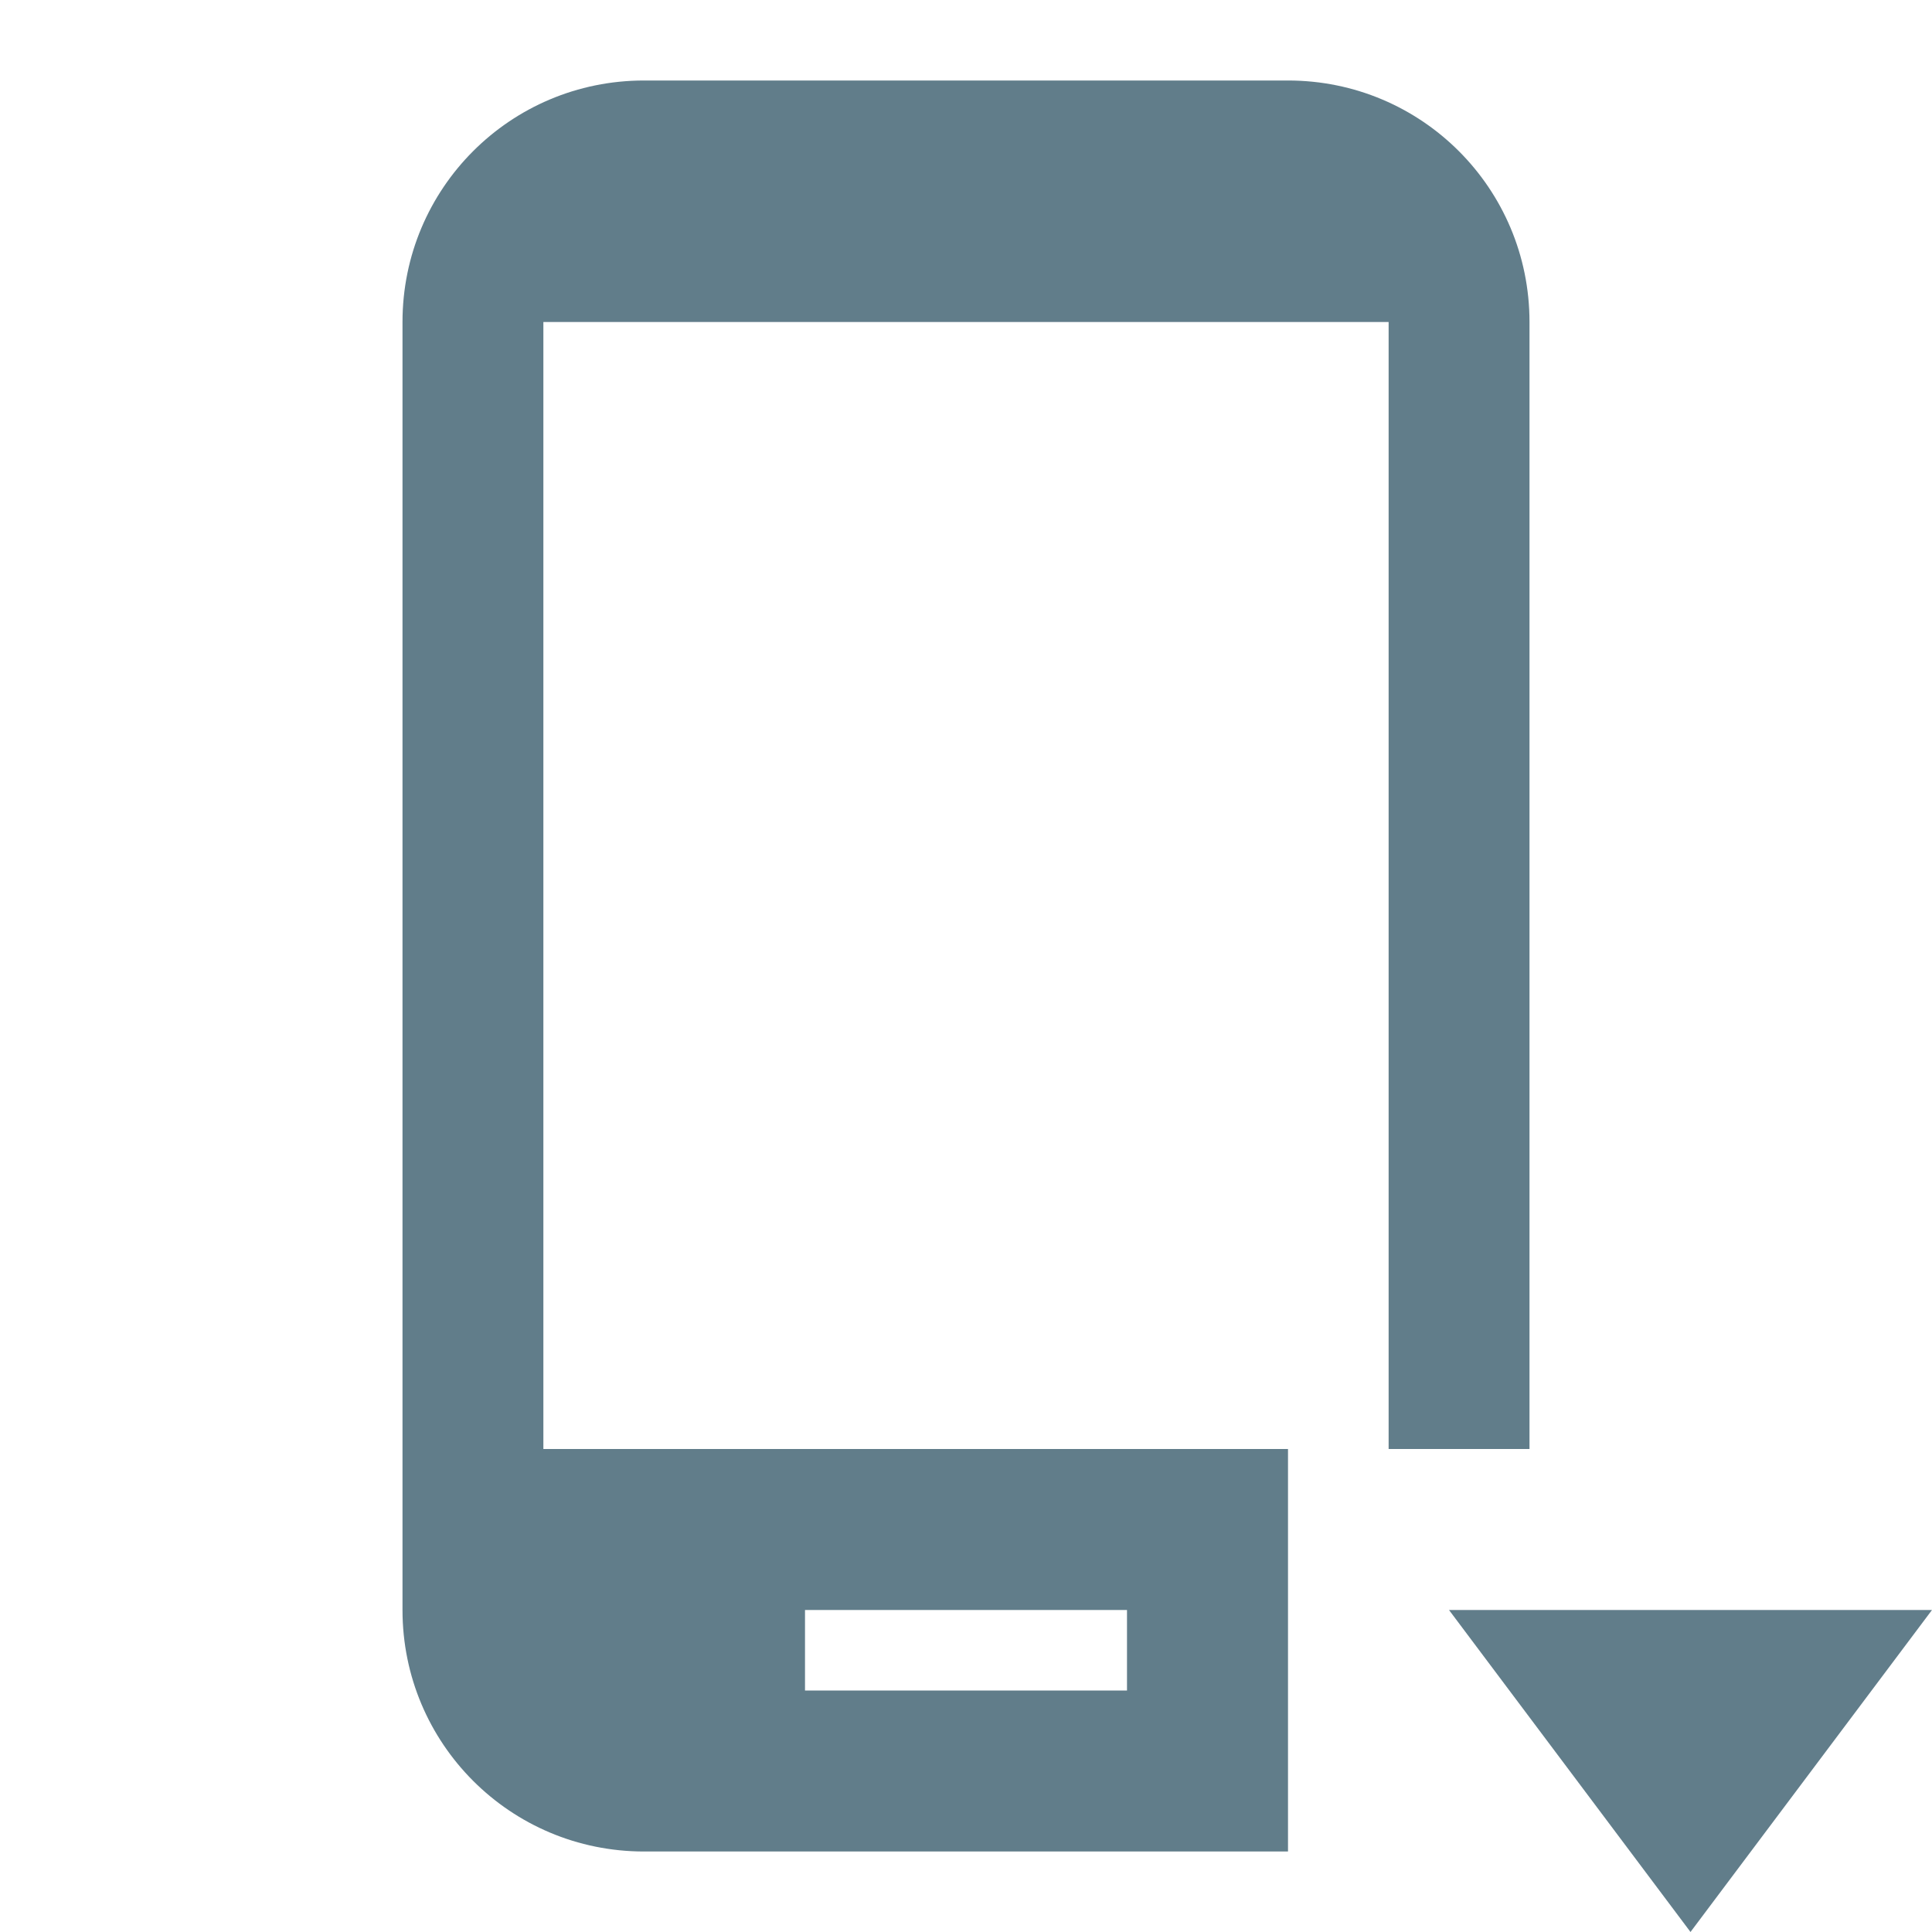 <svg width="24" height="24" viewBox="0 0 24 24" fill="none" xmlns="http://www.w3.org/2000/svg">
<g clip-path="url(#clip0)">
<path d="M21 24L18 20L24 20L21 24Z" fill="#617D8A"/>
<path fill-rule="evenodd" clip-rule="evenodd" d="M8 1L16 1C17.66 1 19 2.34 19 4L19 18H17.25L17.25 4L6.75 4L6.75 18H16V23H8C6.34 23 5 21.66 5 20L5 4C5 2.34 6.34 1 8 1ZM10 21H14V20H10V21Z" fill="#617D8A"/>
</g>
<defs>
<clipPath id="clip0">
<rect width="24" height="24" fill="white"/>
</clipPath>
</defs>
</svg>
